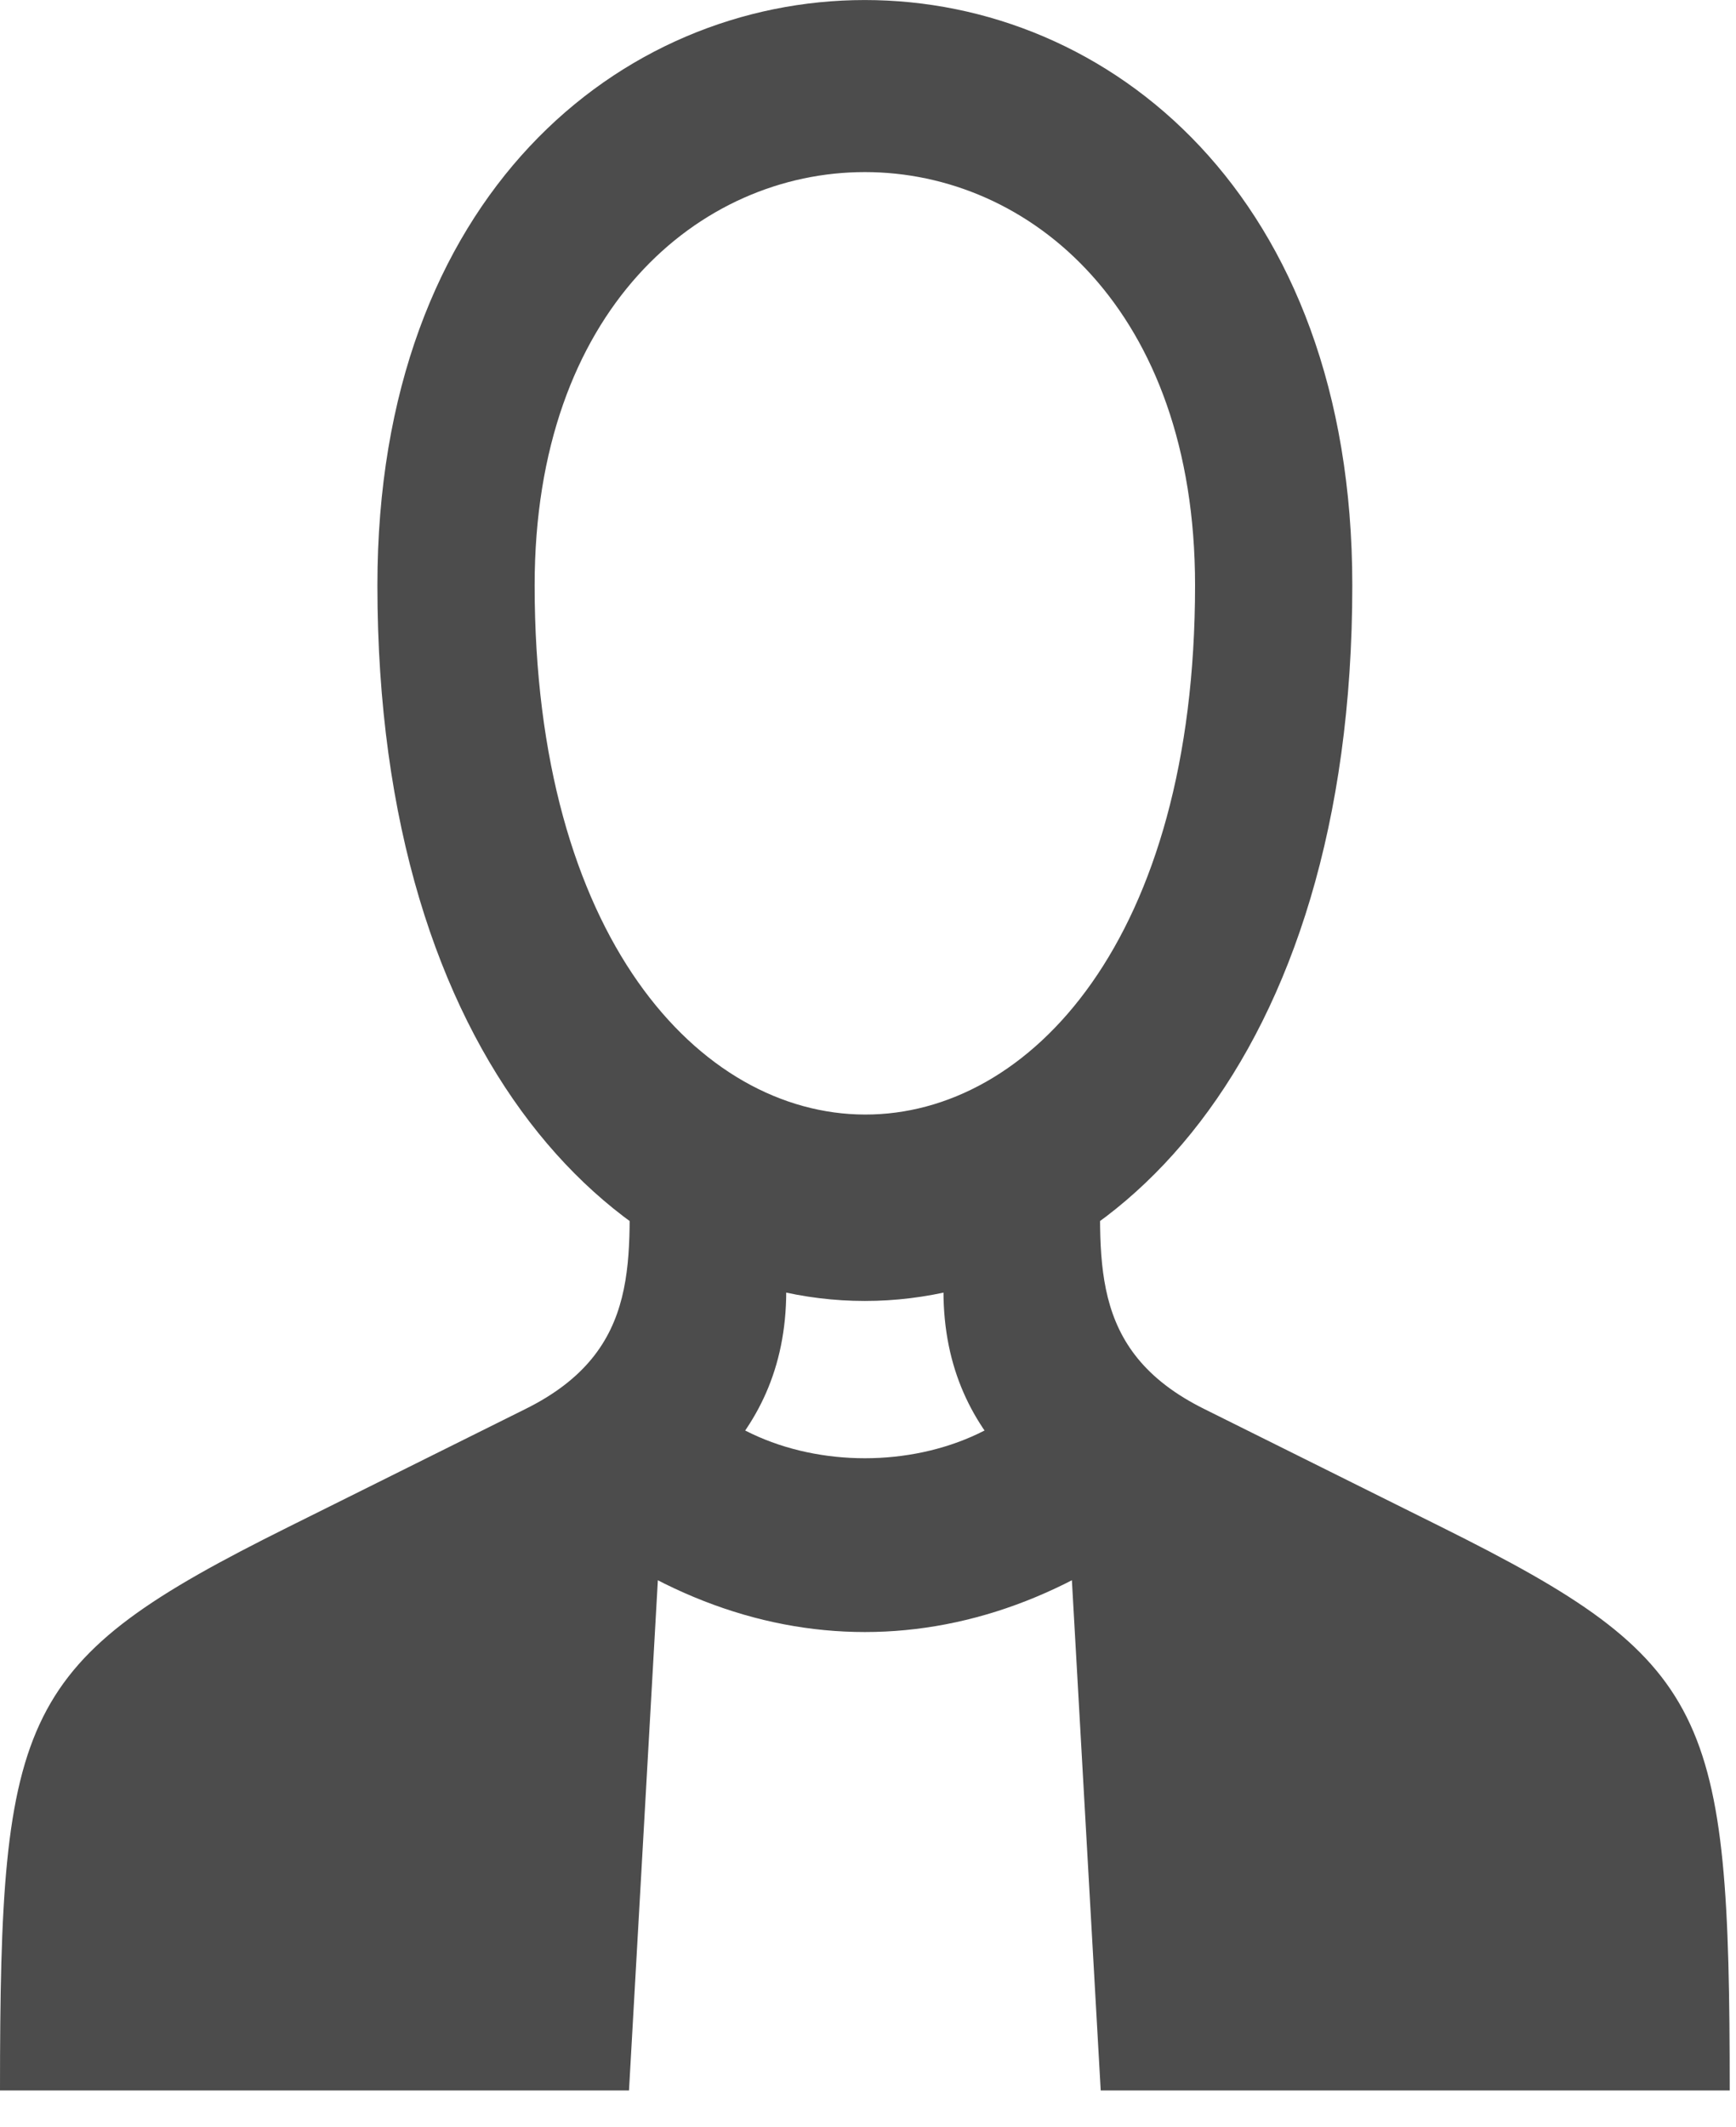 <?xml version="1.0" encoding="UTF-8"?>
<svg width="40px" height="49px" viewBox="0 0 40 49" version="1.1" xmlns="http://www.w3.org/2000/svg" xmlns:xlink="http://www.w3.org/1999/xlink">
    <!-- Generator: sketchtool 53 (72520) - https://sketchapp.com -->
    <title>6EA5C444-F424-409C-9CBA-F371A8B5D02C</title>
    <desc>Created with sketchtool.</desc>
    <g id="Vehicle-Summary" stroke="none" stroke-width="1" fill="none" fill-rule="evenodd">
        <g id="Vehicle-&amp;-User-Icons" transform="translate(-1753, -582)" fill="#4C4C4C" fill-rule="nonzero">
            <g id="noun_532991" transform="translate(1753, 582)">
                <path d="M15.399,16.013 L4.529,10.008 L0,0 L14.493,0 L15.399,16.013 Z M24.457,16.814 C22.645,13.811 17.21,13.811 15.399,16.814 L12.681,13.411 C17.21,9.608 22.645,9.608 27.174,13.411 L24.457,16.814 Z M24.457,16.013 L25.362,0 L39.855,0 L35.326,10.008 L24.457,16.013 Z M8.696,34.668 C8.696,12.69 31.159,12.69 31.159,34.668 C31.159,52.643 8.696,52.643 8.696,34.668 Z M12.319,34.668 C12.319,47.359 27.536,47.359 27.536,34.668 C27.536,18.375 12.319,18.455 12.319,34.668 Z M0,0 L3.623,0 C3.623,7.086 3.623,7.046 7.717,9.208 L13.043,12.05 C15.399,13.291 18.116,14.812 18.116,18.415 L18.116,21.618 L14.493,21.618 C14.493,19.216 14.855,17.054 12.101,15.693 L6.63,12.971 C0.435,9.888 0,8.727 0,0 Z M39.855,0 C39.855,8.727 39.42,9.888 33.225,12.971 L27.754,15.693 C25,17.054 25.362,19.216 25.362,21.618 L21.739,21.618 L21.739,18.415 C21.739,14.812 24.457,13.291 26.812,12.05 L32.138,9.208 C36.232,7.046 36.232,7.046 36.232,0 L39.855,0 Z M19.964,27.663 C21.268,27.663 22.319,27.663 22.319,27.663 C22.319,27.663 21.268,27.663 19.964,27.663 C18.659,27.663 17.609,27.663 17.609,27.663 C17.609,27.663 18.659,27.663 19.964,27.663 Z" id="Shape" transform="translate(19.928, 24.075) scale(-1, 1) rotate(-180) translate(-19.928, -24.075) "></path>
            </g>
        </g>
    </g>
</svg>